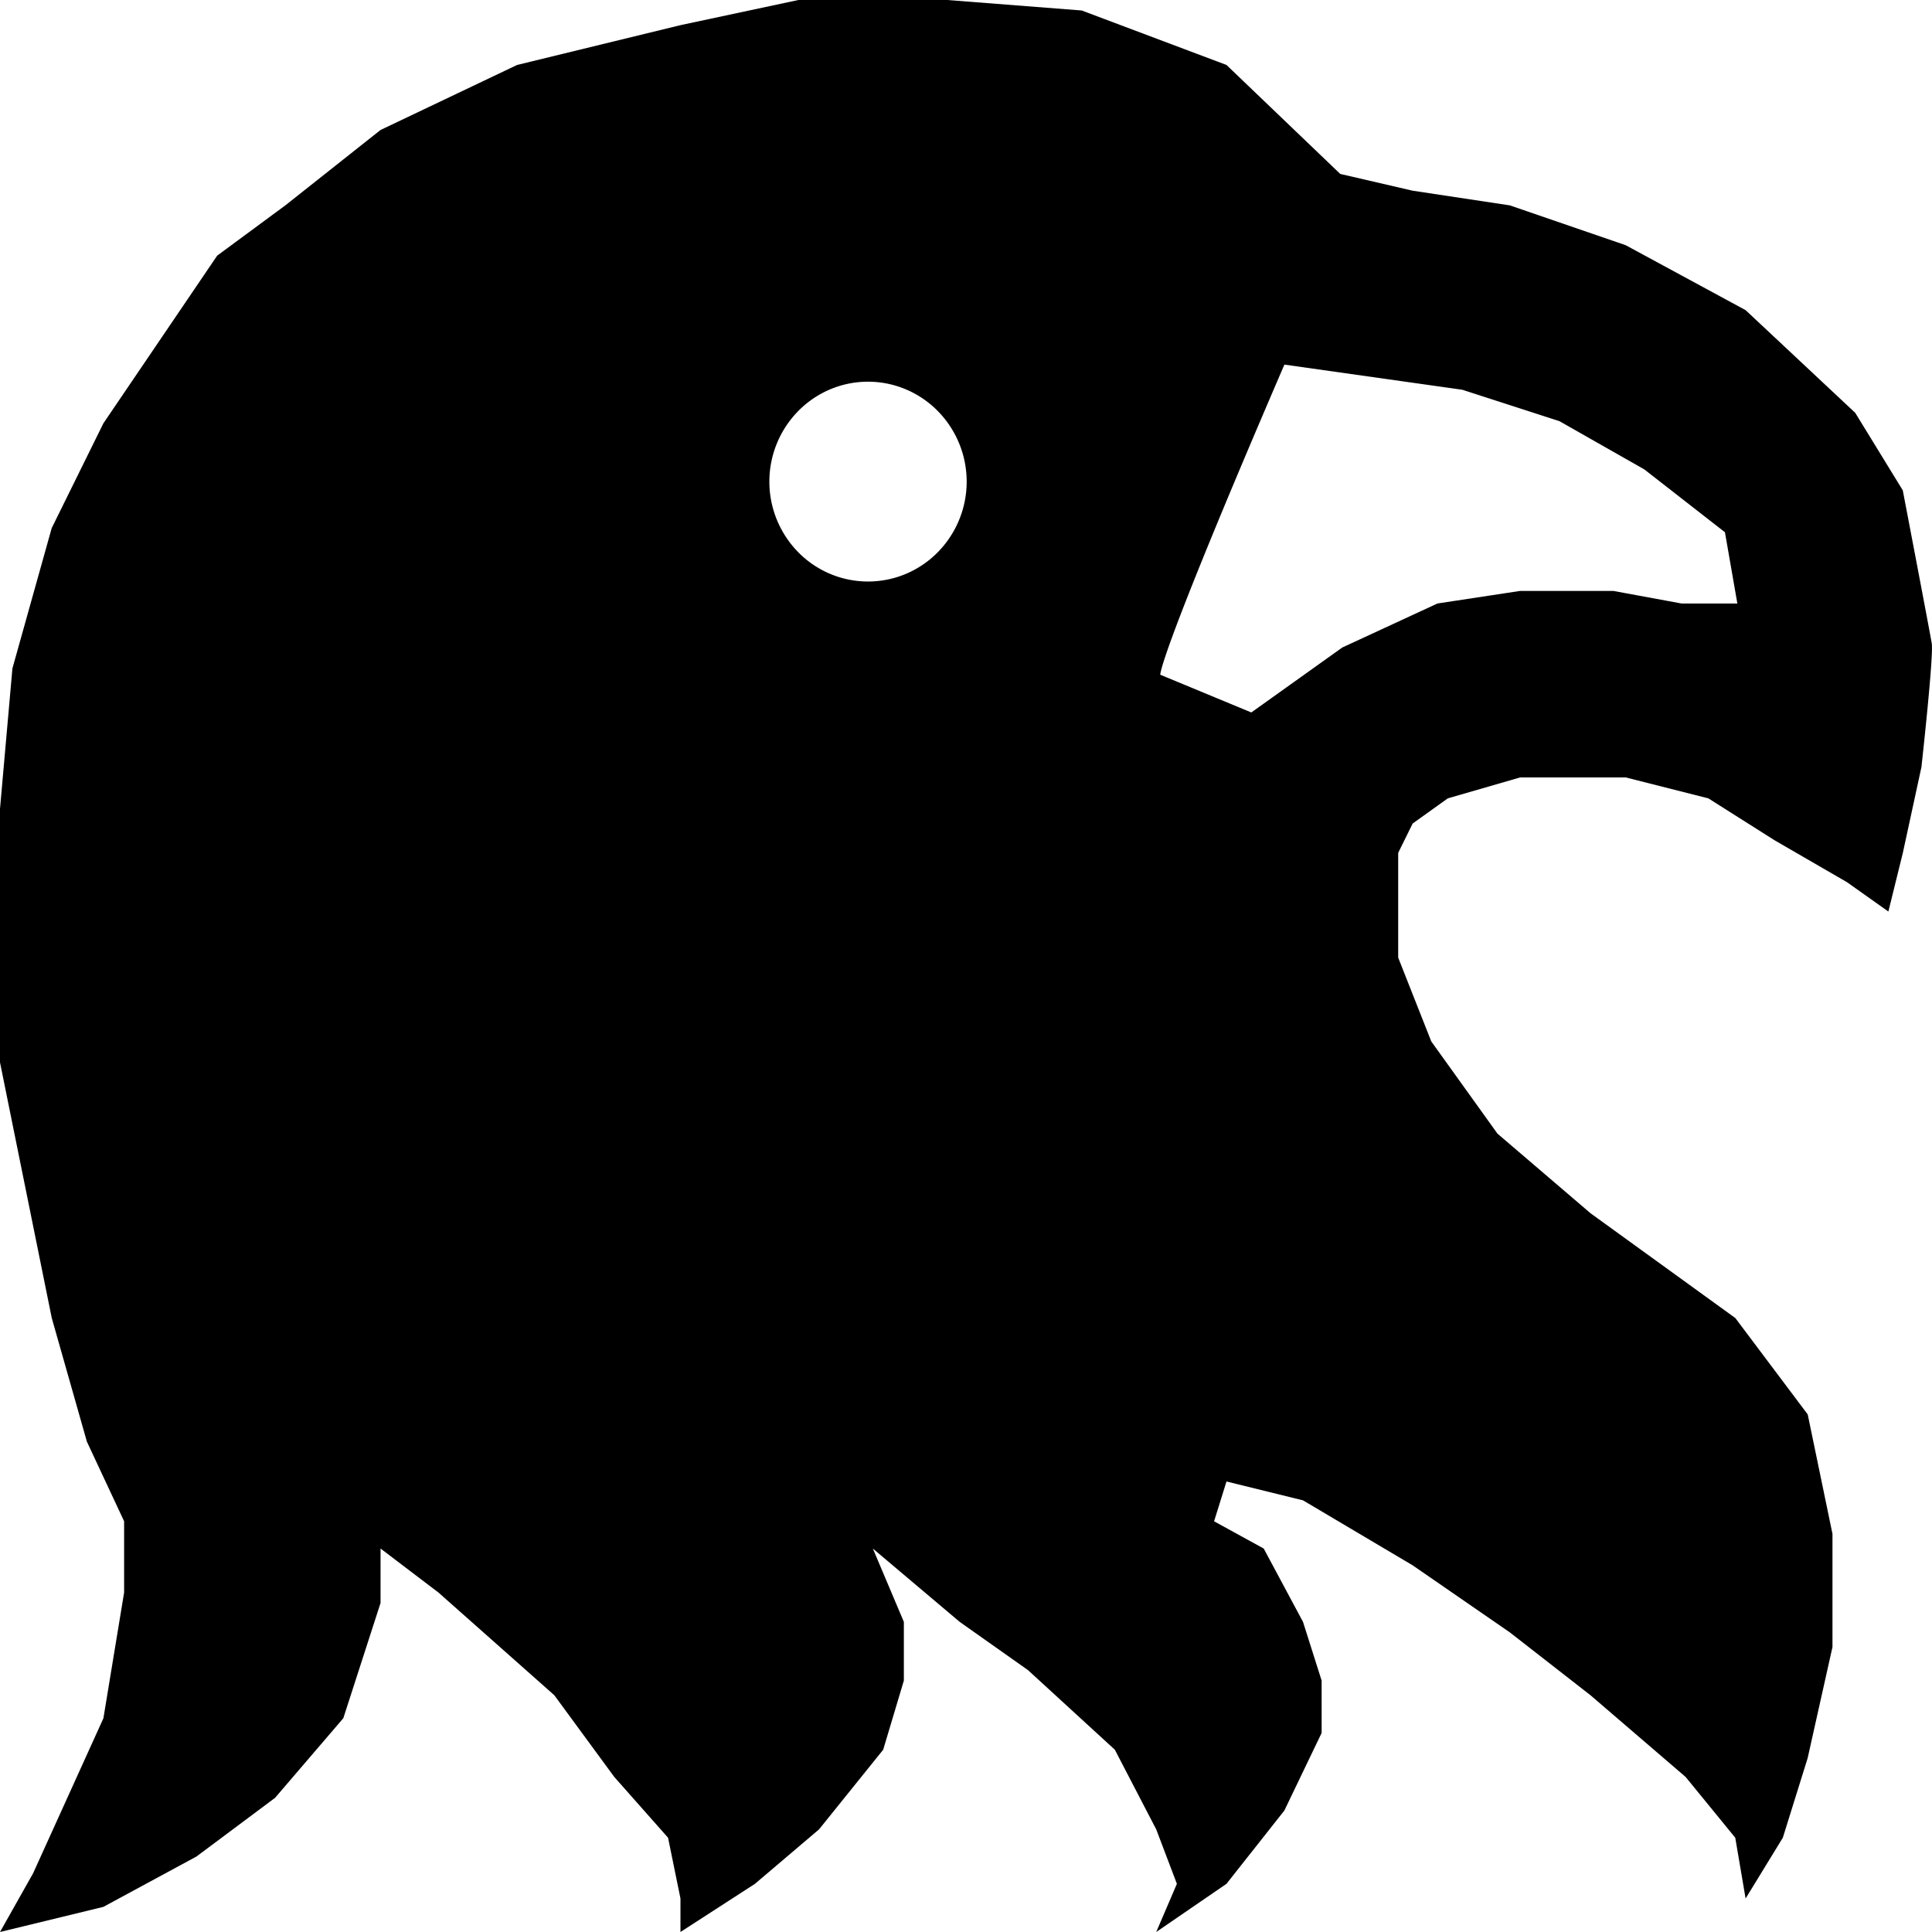 <svg xmlns="http://www.w3.org/2000/svg" width="165" height="165" viewBox="0 0 165 165">
  <path id="solo_logo" d="M58.114,165h0v-2.863l-1.06-5.19-4.593-5.19-5.122-6.979-9.892-8.769L32.5,132.25V136.9l-3.18,9.842-5.829,6.8-6.712,5.011-7.949,4.3L0,165l2.826-5.011,6.006-13.243L10.6,136.008v-6.085l-3.179-6.8-3-10.559L0,90.732V69.078l1.06-11.99L4.416,45.1,8.832,36.15l9.715-14.316,5.829-4.3L32.5,11.1,44.16,5.548l13.955-3.4L68.183,0H80.9L92.382.895l12.365,4.653,9.715,9.306,6.182,1.432,8.3,1.253,9.892,3.4,10.245,5.548,9.362,8.769,4.063,6.622v.007c.094.49,2.3,12.018,2.472,13.057C165.155,56,164.108,65.4,164.1,65.5l-1.59,7.337-1.236,5.011-3.533-2.505-6.182-3.579L145.9,68.183l-7.065-1.789H129.83l-6.183,1.789-3,2.148-1.236,2.505v8.948l2.826,7.159,5.652,7.874,7.949,6.8,12.365,8.948,6.183,8.232L156.5,131v9.664l-2.12,9.485-2.12,6.8-3.179,5.19-.883-5.19-4.239-5.19-8.125-6.979-6.889-5.369-8.3-5.727-9.362-5.548-6.536-1.611-1.06,3.4,4.239,2.326,3.356,6.264,1.59,5.011V148l-3.18,6.621-4.946,6.264-6,4.115,1.765-4.115-1.767-4.653-3.533-6.8-7.419-6.8-5.829-4.116-7.419-6.264,2.649,6.264v5.011l-1.766,5.906-5.476,6.8-5.476,4.653L58.114,165ZM109.693,31.139c-5.657,13.126-8.237,19.629-9.406,22.773-1.266,3.406-1.193,3.711-1.192,3.713l7.772,3.221,7.772-5.548,8.126-3.758,7.065-1.074h7.949l5.829,1.074h4.769l-1.06-6.085-6.889-5.369-7.242-4.116-8.3-2.684ZM74.131,32.6a8.273,8.273,0,0,0-3.278.671A8.387,8.387,0,0,0,68.177,35.1a8.6,8.6,0,0,0,0,12.065,8.387,8.387,0,0,0,2.677,1.828,8.347,8.347,0,0,0,6.556,0,8.387,8.387,0,0,0,2.677-1.828,8.6,8.6,0,0,0,0-12.065,8.388,8.388,0,0,0-2.677-1.828A8.271,8.271,0,0,0,74.131,32.6Z" transform="translate(0 0)" fill="#00000"/>
</svg>
